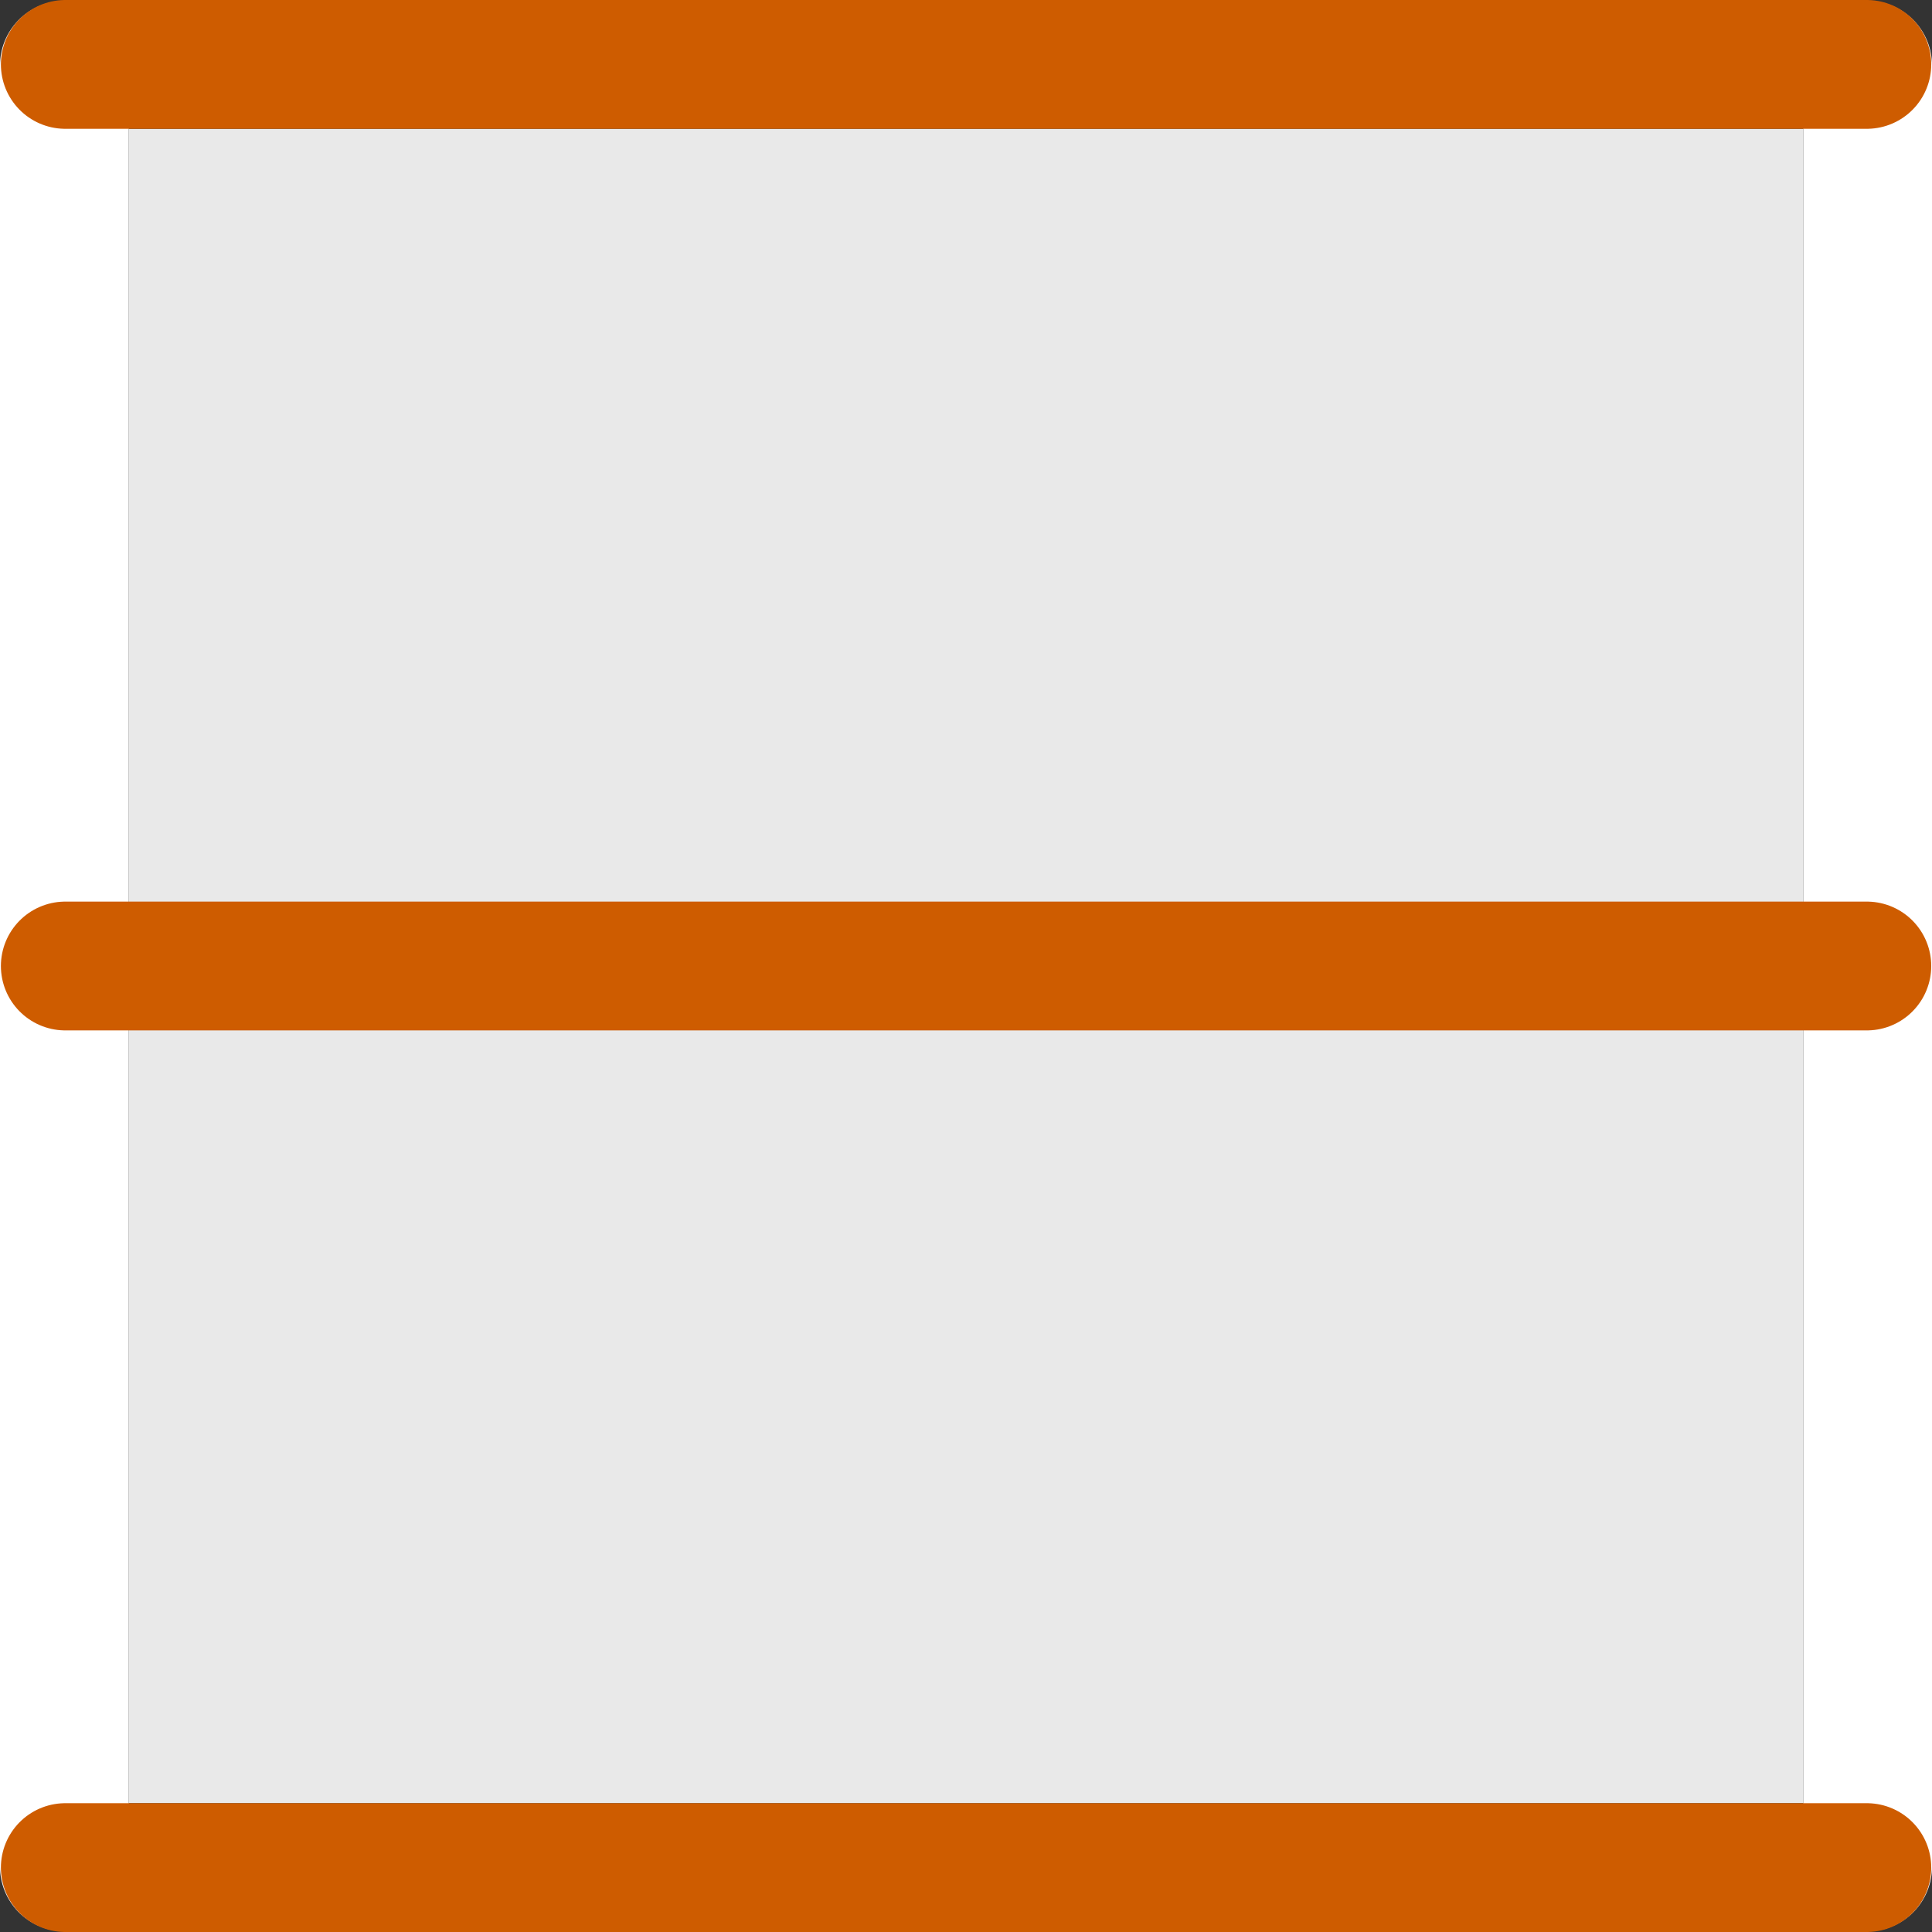 <svg height="15" width="15" xmlns="http://www.w3.org/2000/svg"><rect width="100%" height="100%" fill="#333333" stroke="none"/><path d="m14.5.507v13.987" fill="none" stroke="#fff" stroke-linecap="round" stroke-width="1"/><path d="m.5.507v13.987" fill="none" stroke="#fff" stroke-linecap="round" stroke-width="1"/><path d="m1 1h13v13h-13z" fill="#e9e9e9"/><g fill="none" stroke="#ce5c00" stroke-linecap="round" stroke-width="1"><path d="m.507.5h13.987"/><path d="m.507 14.5h13.987"/><path d="m.507 7.5h13.987"/></g></svg>